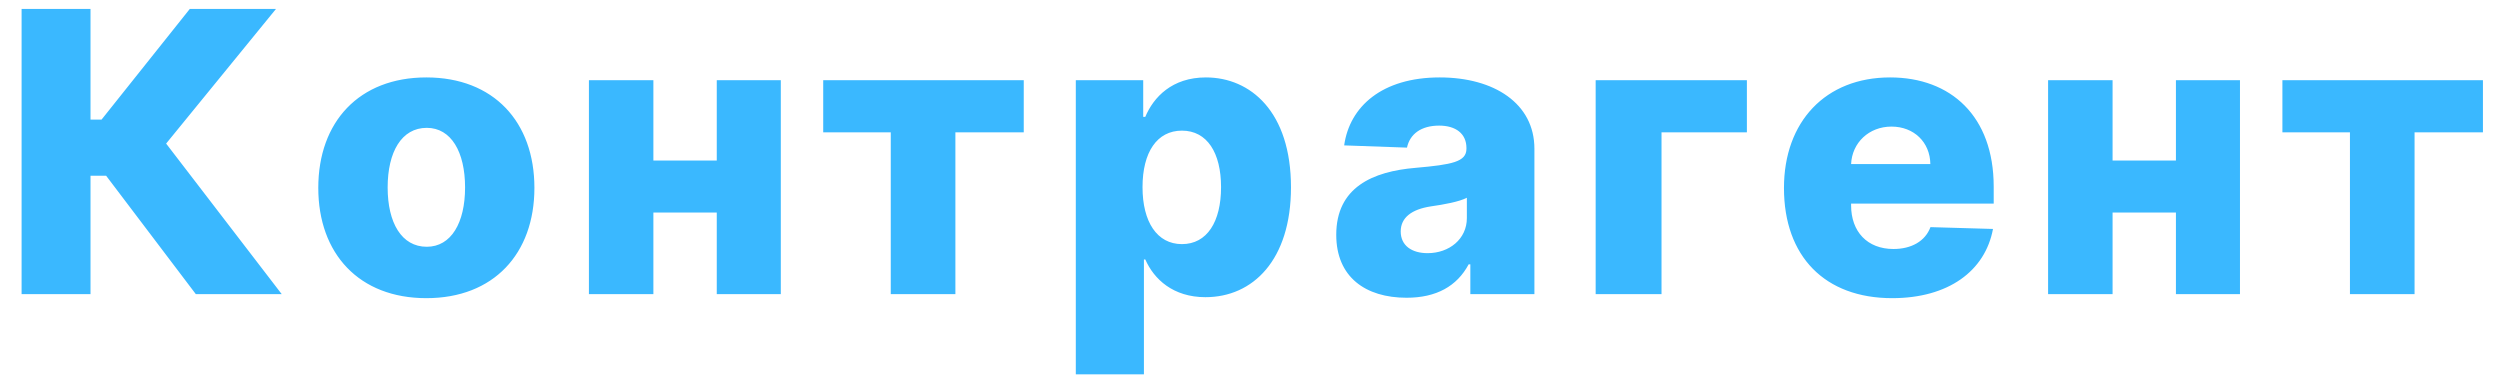<svg width="102" height="16" viewBox="0 0 102 16" fill="none" xmlns="http://www.w3.org/2000/svg">
<path d="M7.989 12H11.494L6.778 5.858L11.261 0.364H7.744L4.142 4.881H3.693V0.364H0.881V12H3.693V7.17H4.33L7.989 12ZM17.395 12.165C20.14 12.165 21.804 10.352 21.804 7.665C21.804 4.972 20.14 3.159 17.395 3.159C14.651 3.159 12.986 4.972 12.986 7.665C12.986 10.352 14.651 12.165 17.395 12.165ZM17.412 10.068C16.384 10.068 15.816 9.091 15.816 7.648C15.816 6.199 16.384 5.216 17.412 5.216C18.407 5.216 18.975 6.199 18.975 7.648C18.975 9.091 18.407 10.068 17.412 10.068ZM26.658 3.273H24.028V12H26.658V8.67H29.244V12H31.857V3.273H29.244V6.551H26.658V3.273ZM33.587 5.398H36.343V12H38.98V5.398H41.769V3.273H33.587V5.398ZM43.893 15.273H46.672V10.585H46.728C47.081 11.392 47.865 12.125 49.183 12.125C51.115 12.125 52.672 10.614 52.672 7.642C52.672 4.562 51.024 3.159 49.2 3.159C47.819 3.159 47.064 3.966 46.728 4.767H46.643V3.273H43.893V15.273ZM46.615 7.636C46.615 6.21 47.206 5.33 48.223 5.33C49.251 5.33 49.819 6.233 49.819 7.636C49.819 9.045 49.251 9.96 48.223 9.96C47.206 9.96 46.615 9.051 46.615 7.636ZM57.388 12.148C58.604 12.148 59.445 11.676 59.922 10.784H59.99V12H62.604V6.068C62.604 4.222 60.962 3.159 58.74 3.159C56.394 3.159 55.064 4.341 54.842 5.932L57.405 6.023C57.524 5.466 57.984 5.125 58.717 5.125C59.399 5.125 59.831 5.455 59.831 6.04V6.068C59.831 6.602 59.251 6.716 57.763 6.847C55.996 6.994 54.519 7.648 54.519 9.58C54.519 11.307 55.717 12.148 57.388 12.148ZM58.246 10.329C57.604 10.329 57.149 10.023 57.149 9.443C57.149 8.881 57.592 8.54 58.382 8.42C58.899 8.347 59.535 8.233 59.848 8.068V8.898C59.848 9.75 59.132 10.329 58.246 10.329ZM71.273 3.273H65.103V12H67.79V5.398H71.273V3.273ZM77.201 12.165C79.491 12.165 80.996 11.057 81.314 9.341L78.763 9.267C78.547 9.847 77.979 10.159 77.252 10.159C76.184 10.159 75.525 9.449 75.525 8.381V8.307H81.343V7.614C81.343 4.739 79.593 3.159 77.116 3.159C74.479 3.159 72.786 4.966 72.786 7.67C72.786 10.466 74.457 12.165 77.201 12.165ZM75.525 6.693C75.564 5.824 76.252 5.165 77.172 5.165C78.087 5.165 78.746 5.801 78.758 6.693H75.525ZM86.193 3.273H83.562V12H86.193V8.67H88.778V12H91.391V3.273H88.778V6.551H86.193V3.273ZM93.122 5.398H95.878V12H98.514V5.398H101.304V3.273H93.122V5.398Z" fill="#3AB8FF"/>
</svg>
